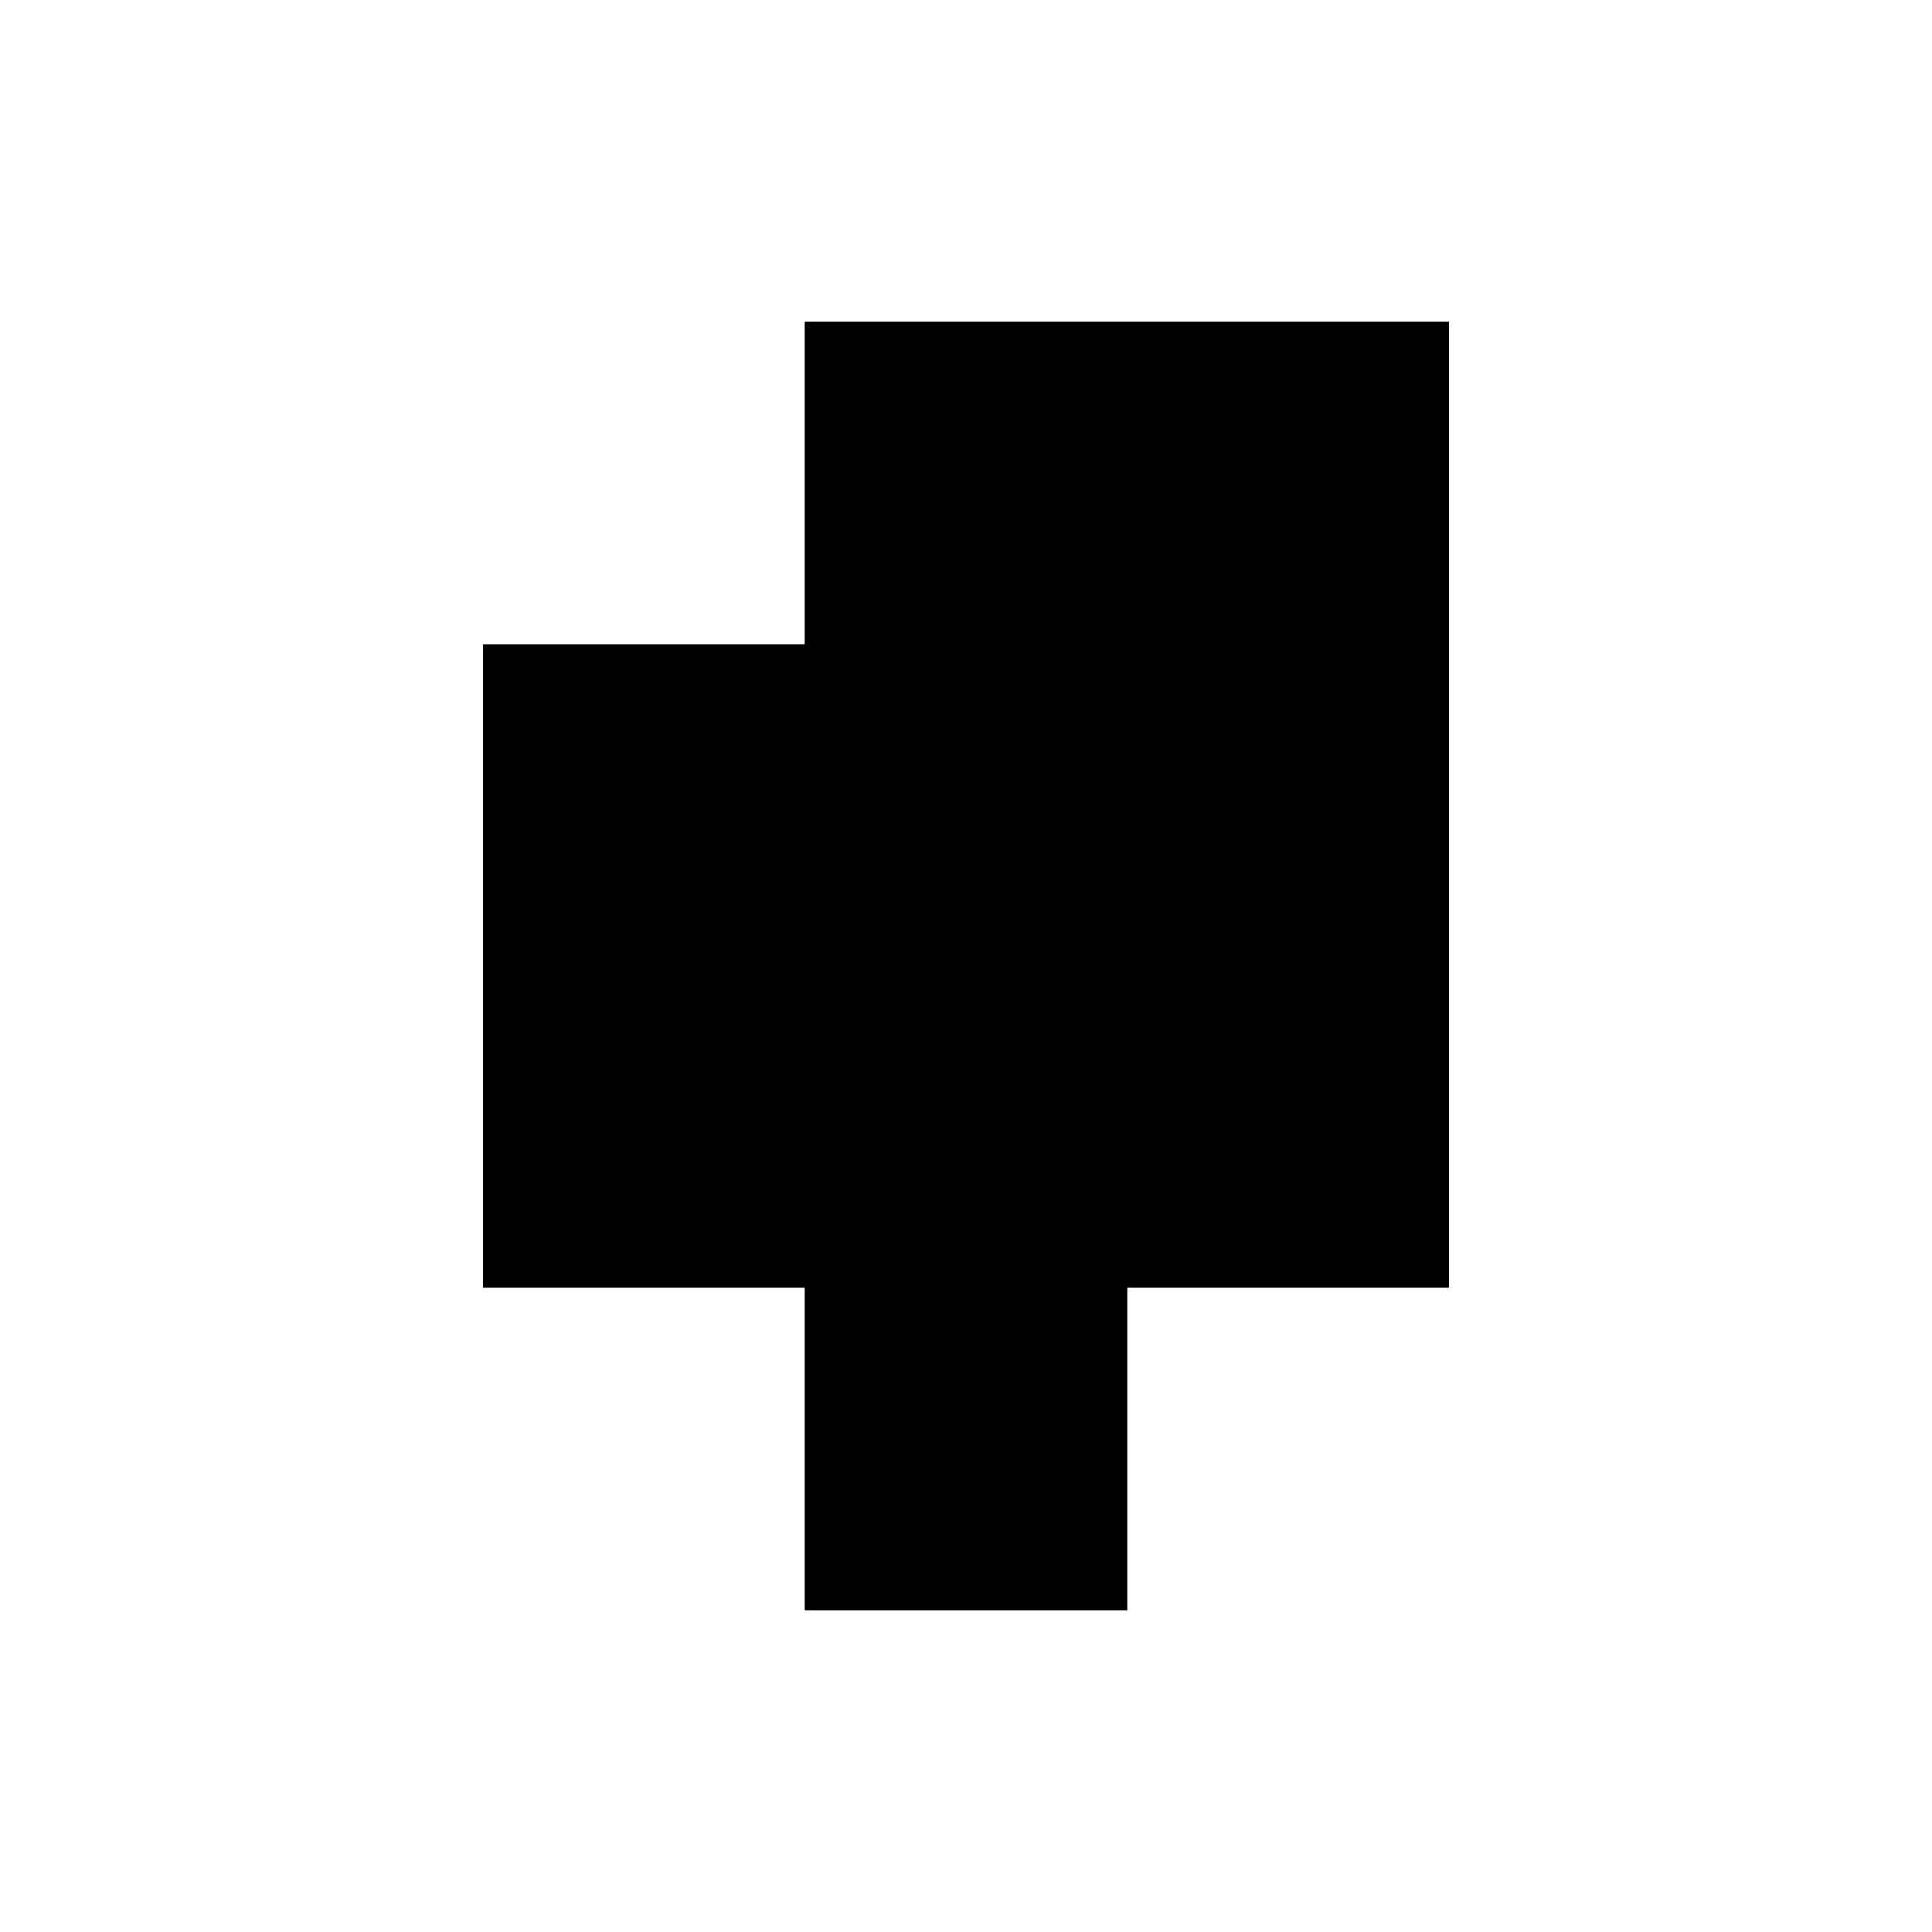 <?xml version="1.0" standalone="no"?>
<!DOCTYPE svg PUBLIC "-//W3C//DTD SVG 20010904//EN"
 "http://www.w3.org/TR/2001/REC-SVG-20010904/DTD/svg10.dtd">
<svg version="1.0" xmlns="http://www.w3.org/2000/svg"
 width="360pt" height="360pt" viewBox="0 0 360 360"
 preserveAspectRatio="xMidYMid meet">
<g transform="translate(0,360) scale(0.1,-0.1)"
fill="#000000" stroke="none">
<path d="M1500 2700 l0 -300 -300 0 -300 0 0 -600 0 -600 300 0 300 0 0 -300
0 -300 300 0 300 0 0 300 0 300 300 0 300 0 0 900 0 900 -600 0 -600 0 0 -300z"/>
</g>
</svg>
